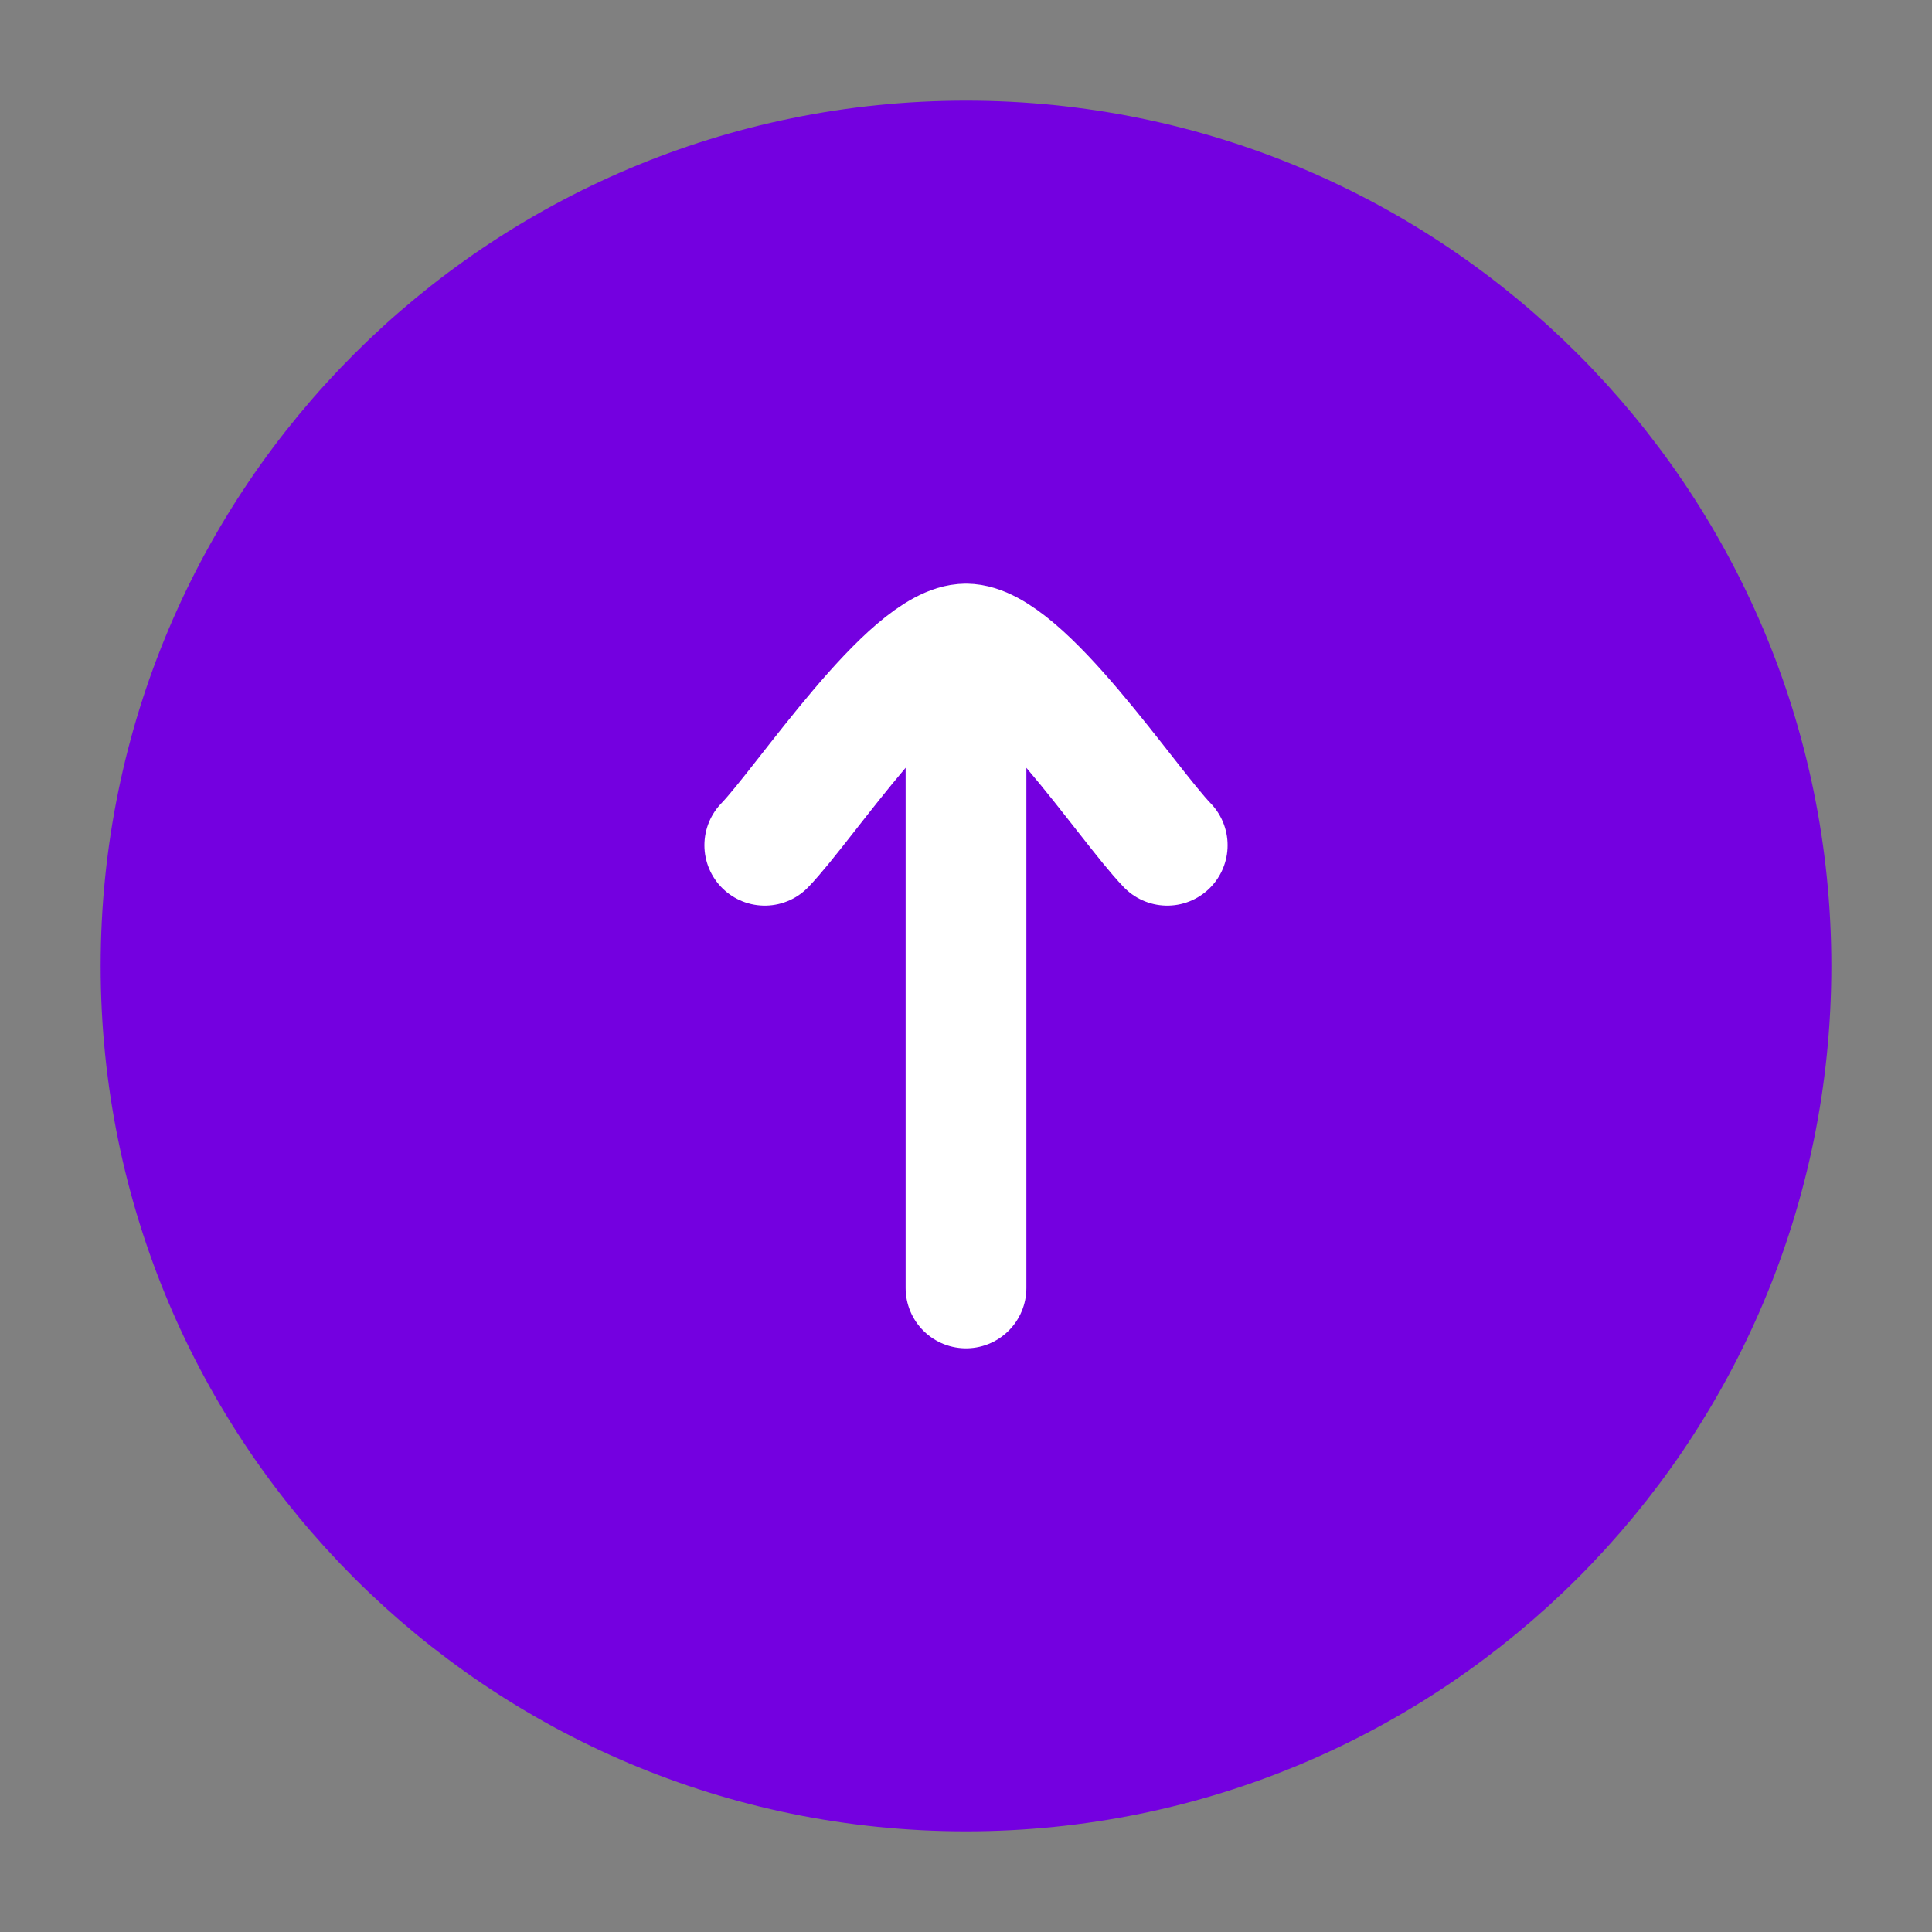 <svg width="20" height="20" viewBox="0 0 20 20" fill="none" xmlns="http://www.w3.org/2000/svg">
<rect x="0" y="0" width="20" height="20" fill="#808080" stroke="none"/>
<path d="M10 18.333C14.602 18.333 18.333 14.602 18.333 10C18.333 5.397 14.602 1.667 10 1.667C5.397 1.667 1.667 5.397 1.667 10C1.667 14.602 5.397 18.333 10 18.333Z" fill="#7400E0" stroke="#7400E0" stroke-width="1.25"/>
<path d="M7.917 8.75C8.326 8.328 9.416 6.667 10 6.667M10 6.667C10.583 6.667 11.674 8.328 12.083 8.75M10 6.667V13.333" stroke="white" stroke-width="1.25" stroke-linecap="round" stroke-linejoin="round"/>
</svg>
